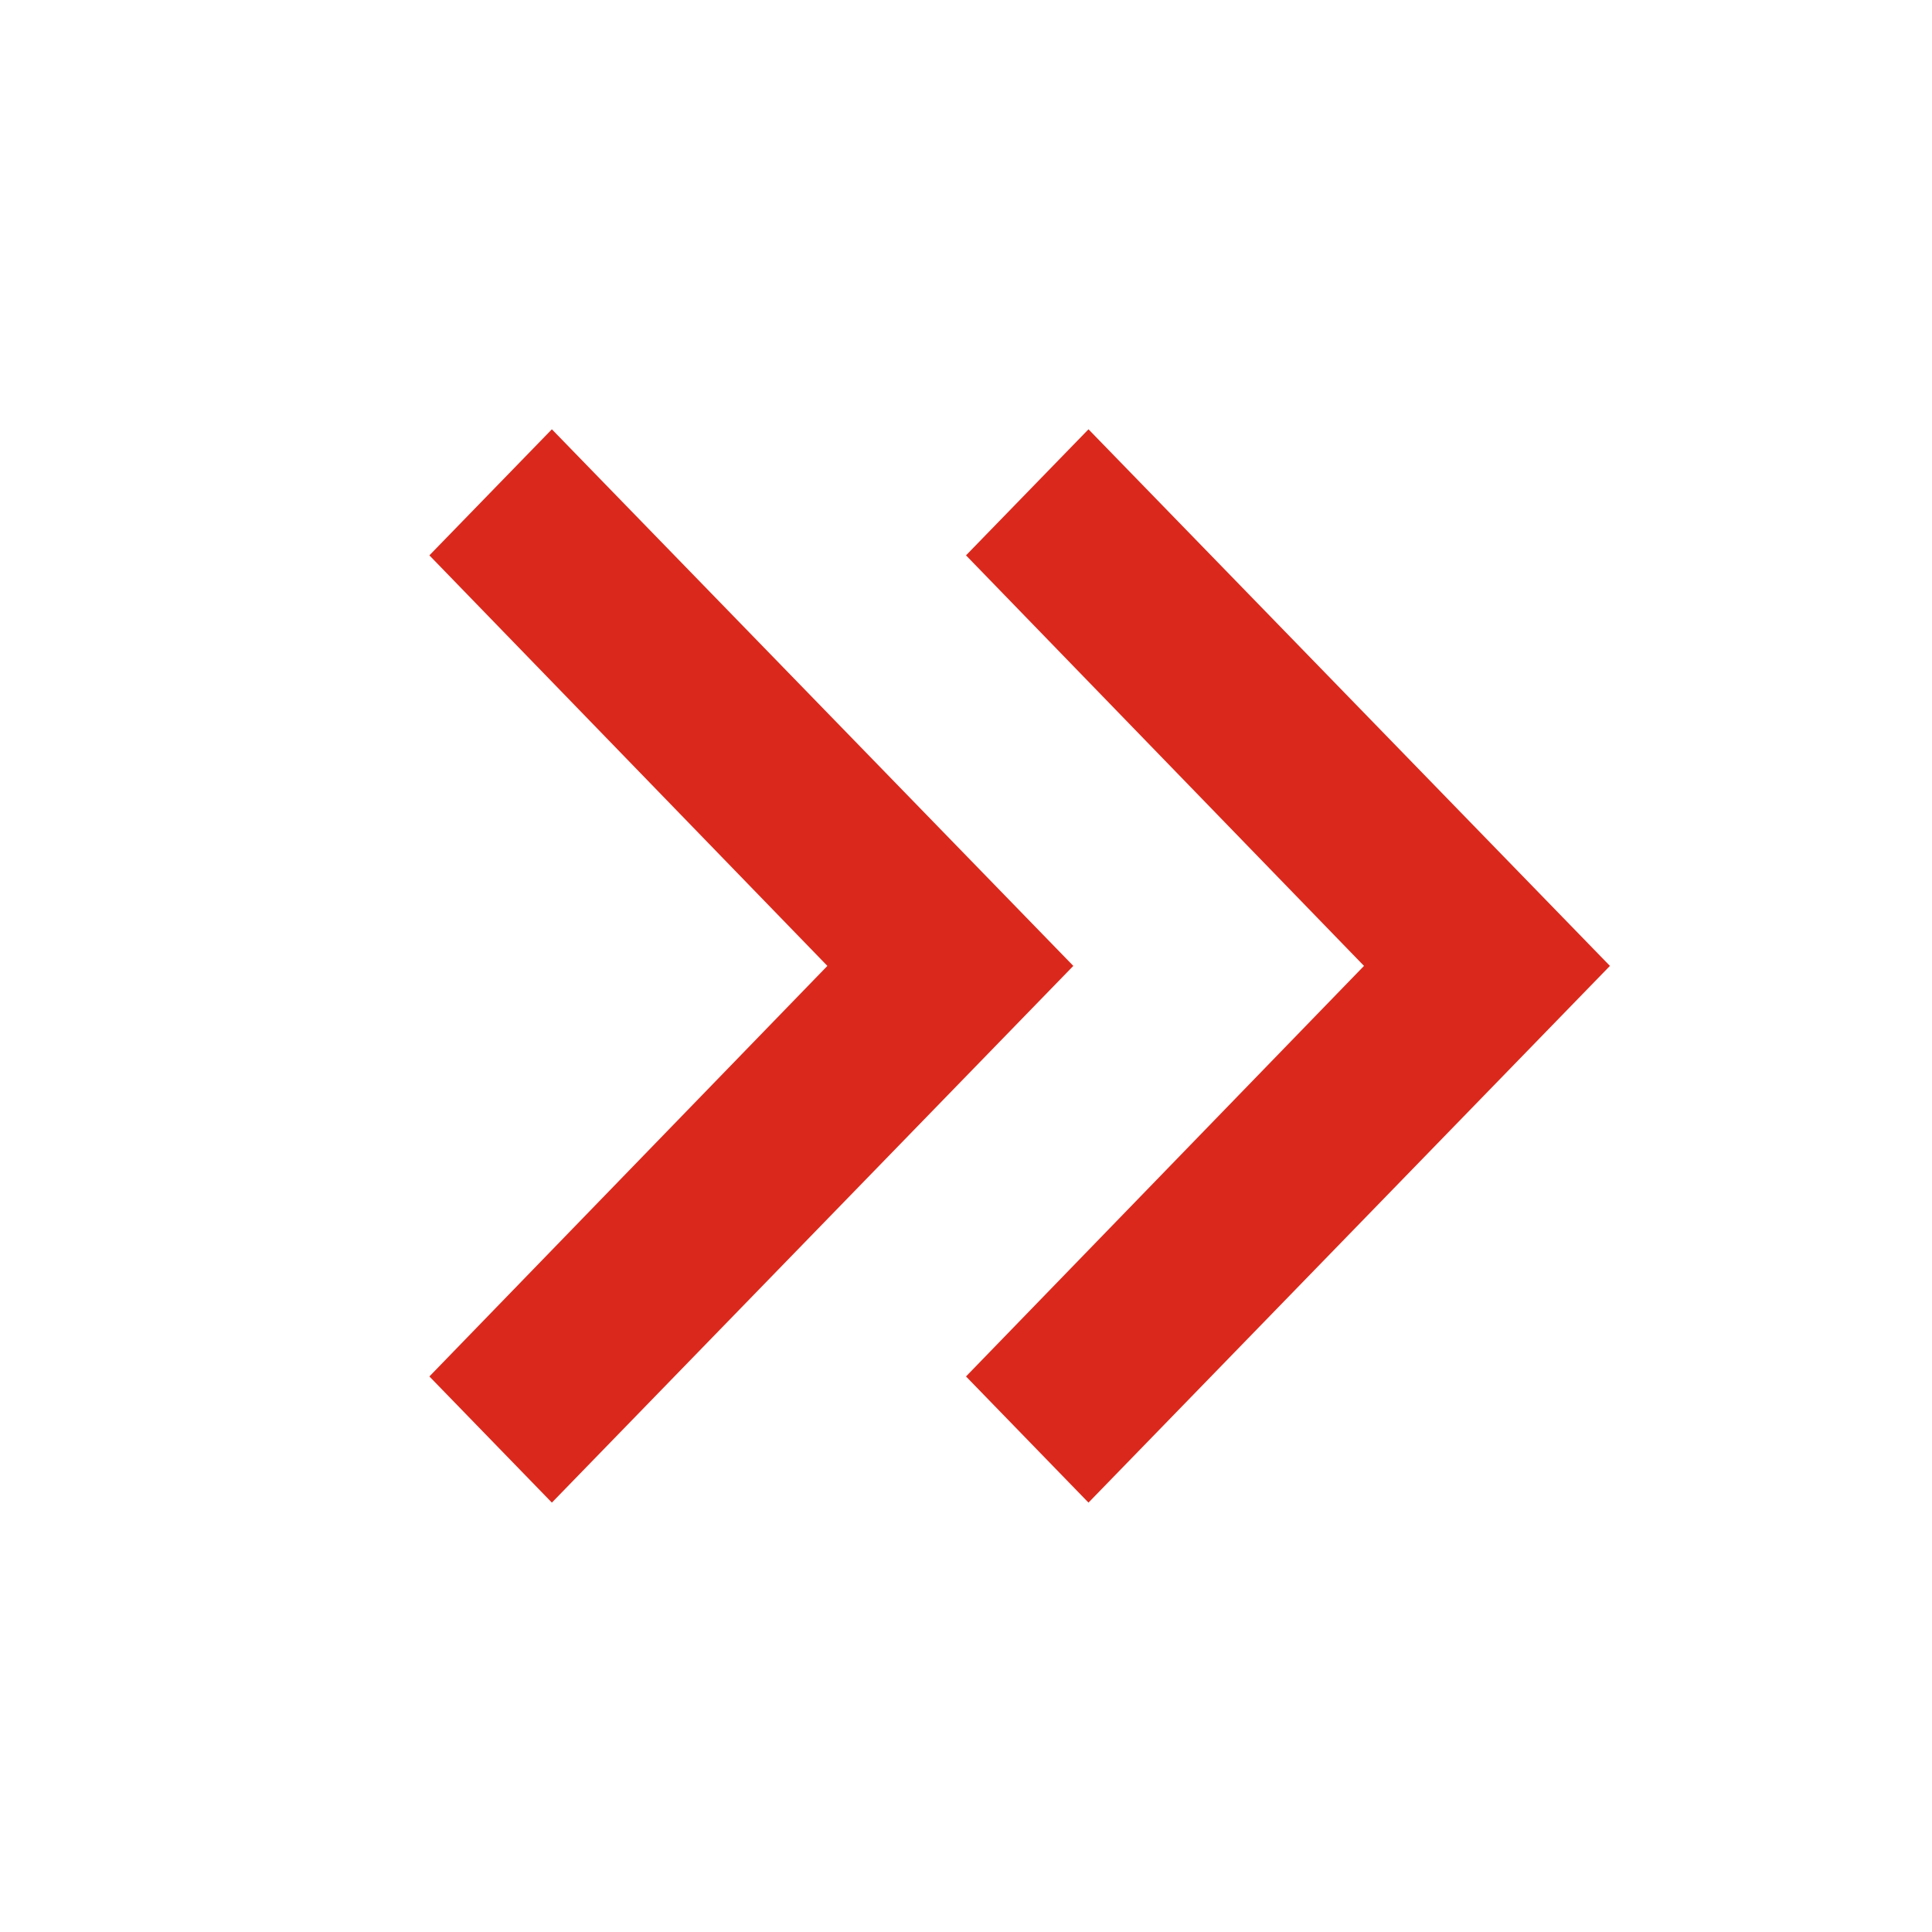 <svg width="20" height="20" viewBox="0 0 20 20" fill="none" xmlns="http://www.w3.org/2000/svg">
<path d="M4.445 14.249L5.713 15.555L11.111 9.999L5.713 4.444L4.445 5.749L8.565 9.999L4.445 14.249Z" fill="#DA291C"/>
<path d="M10 14.249L11.268 15.555L16.666 9.999L11.268 4.444L10 5.749L14.12 9.999L10 14.249Z" fill="#DA291C"/>
</svg>
